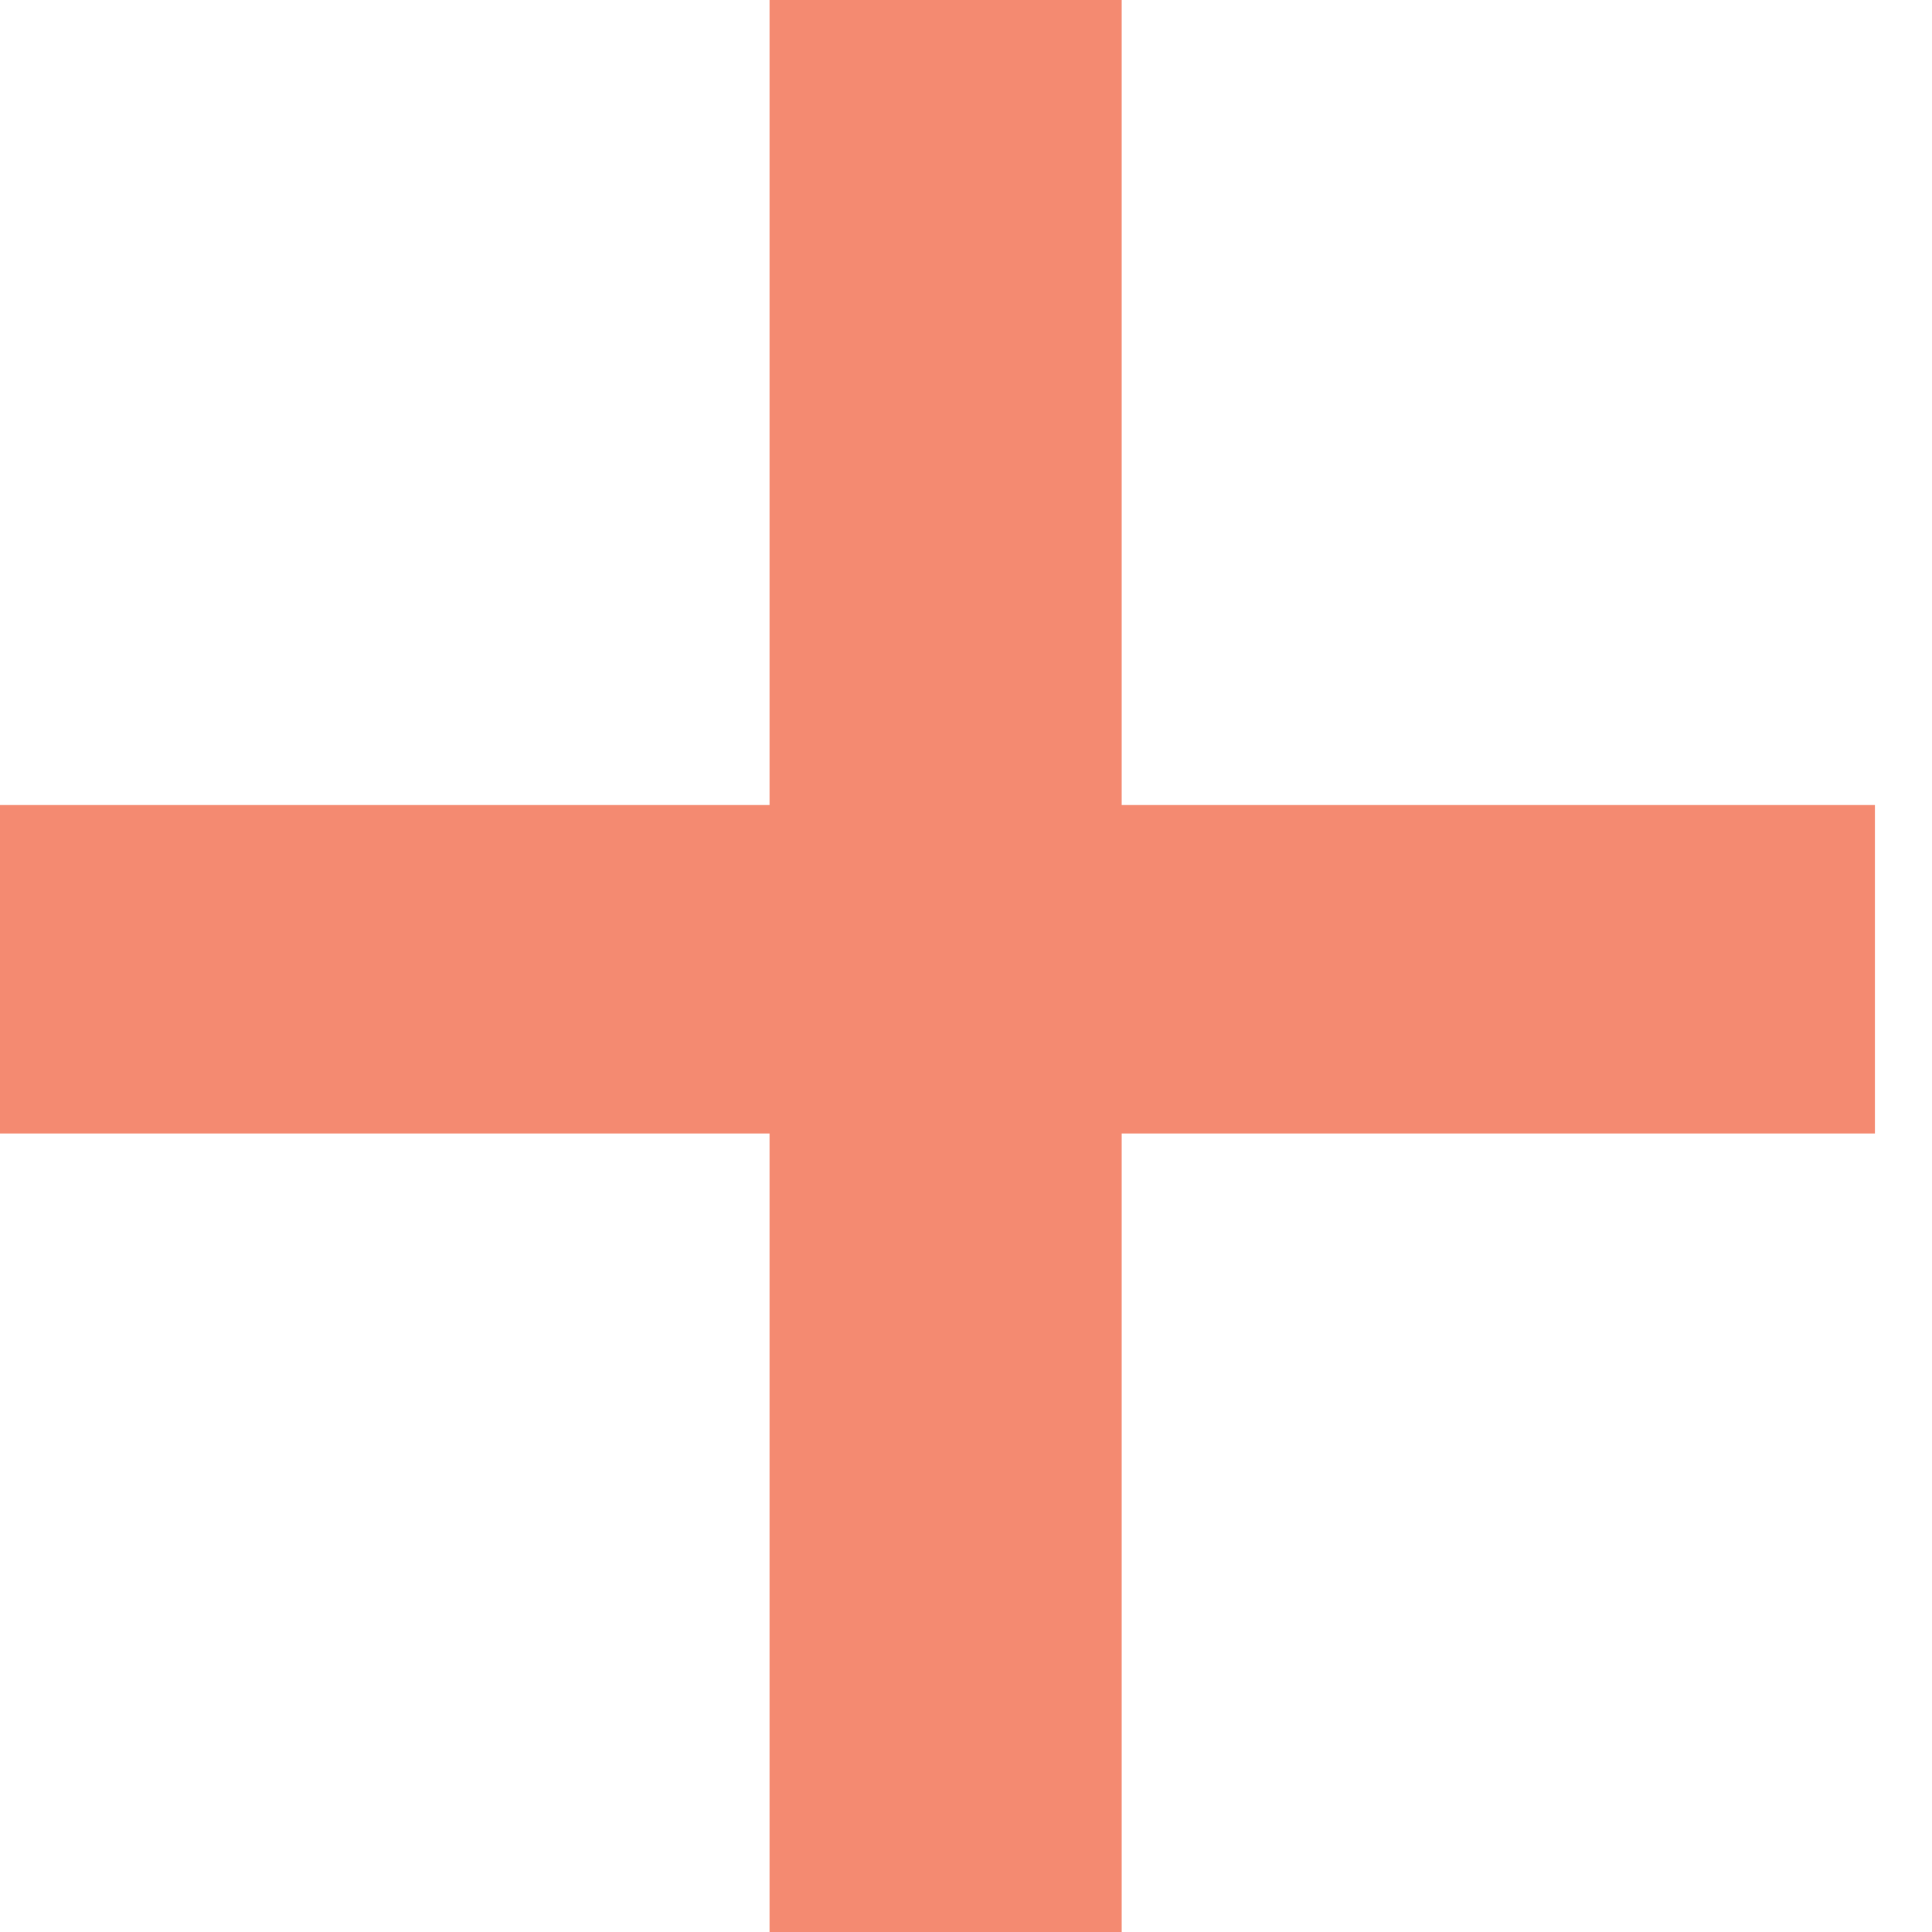 <svg width="29" height="29" viewBox="0 0 29 29" fill="none" xmlns="http://www.w3.org/2000/svg">
<path d="M11.551 29.001V17.014H0V12.084H11.551V0H16.837V12.084L28.143 12.084V17.014L16.837 17.014V29.001H11.551Z" fill="#F48A71"/>
</svg>
